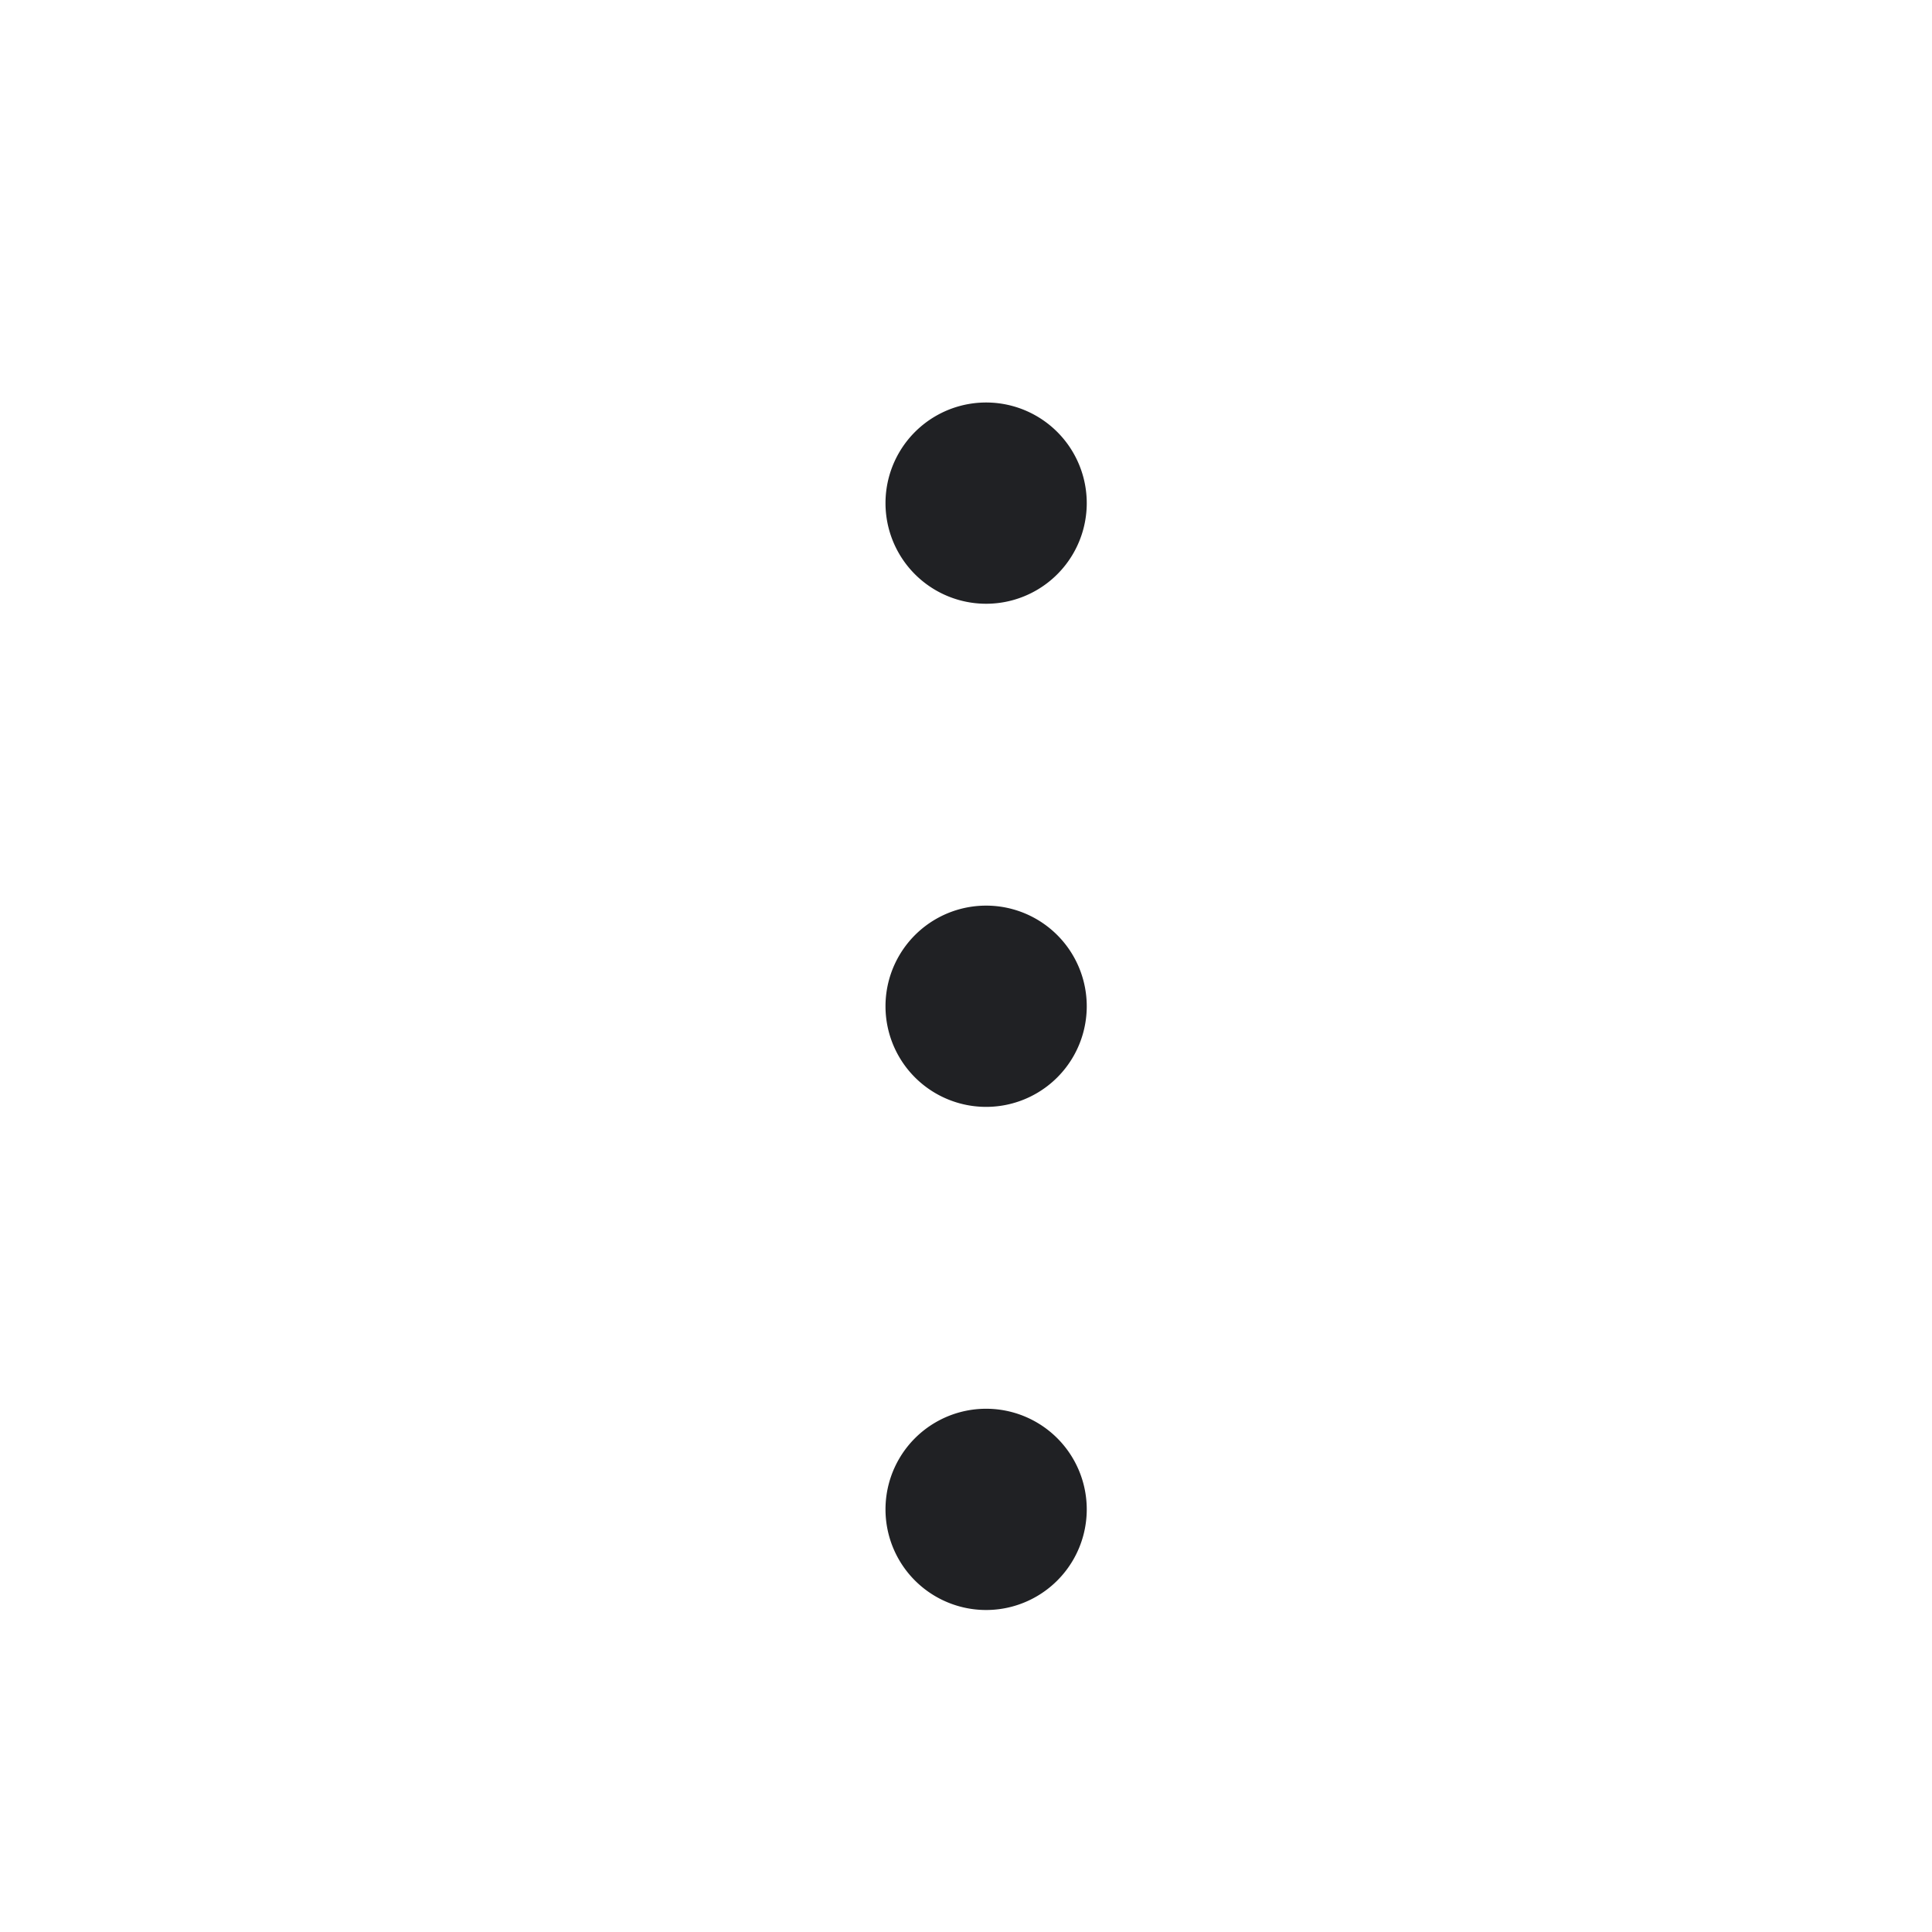 <svg xmlns="http://www.w3.org/2000/svg" width="24" height="24" fill="none" viewBox="0 0 24 24">
    <path fill="#202124" fill-rule="evenodd" d="M12.25 7.5a1.25 1.25 0 1 0 0-2.5 1.25 1.25 0 0 0 0 2.5zm0 6.25a1.25 1.25 0 1 0 0-2.5 1.25 1.25 0 0 0 0 2.5zm0 6.25a1.25 1.25 0 1 0 0-2.5 1.25 1.25 0 0 0 0 2.5z" clip-rule="evenodd"/>
</svg>
